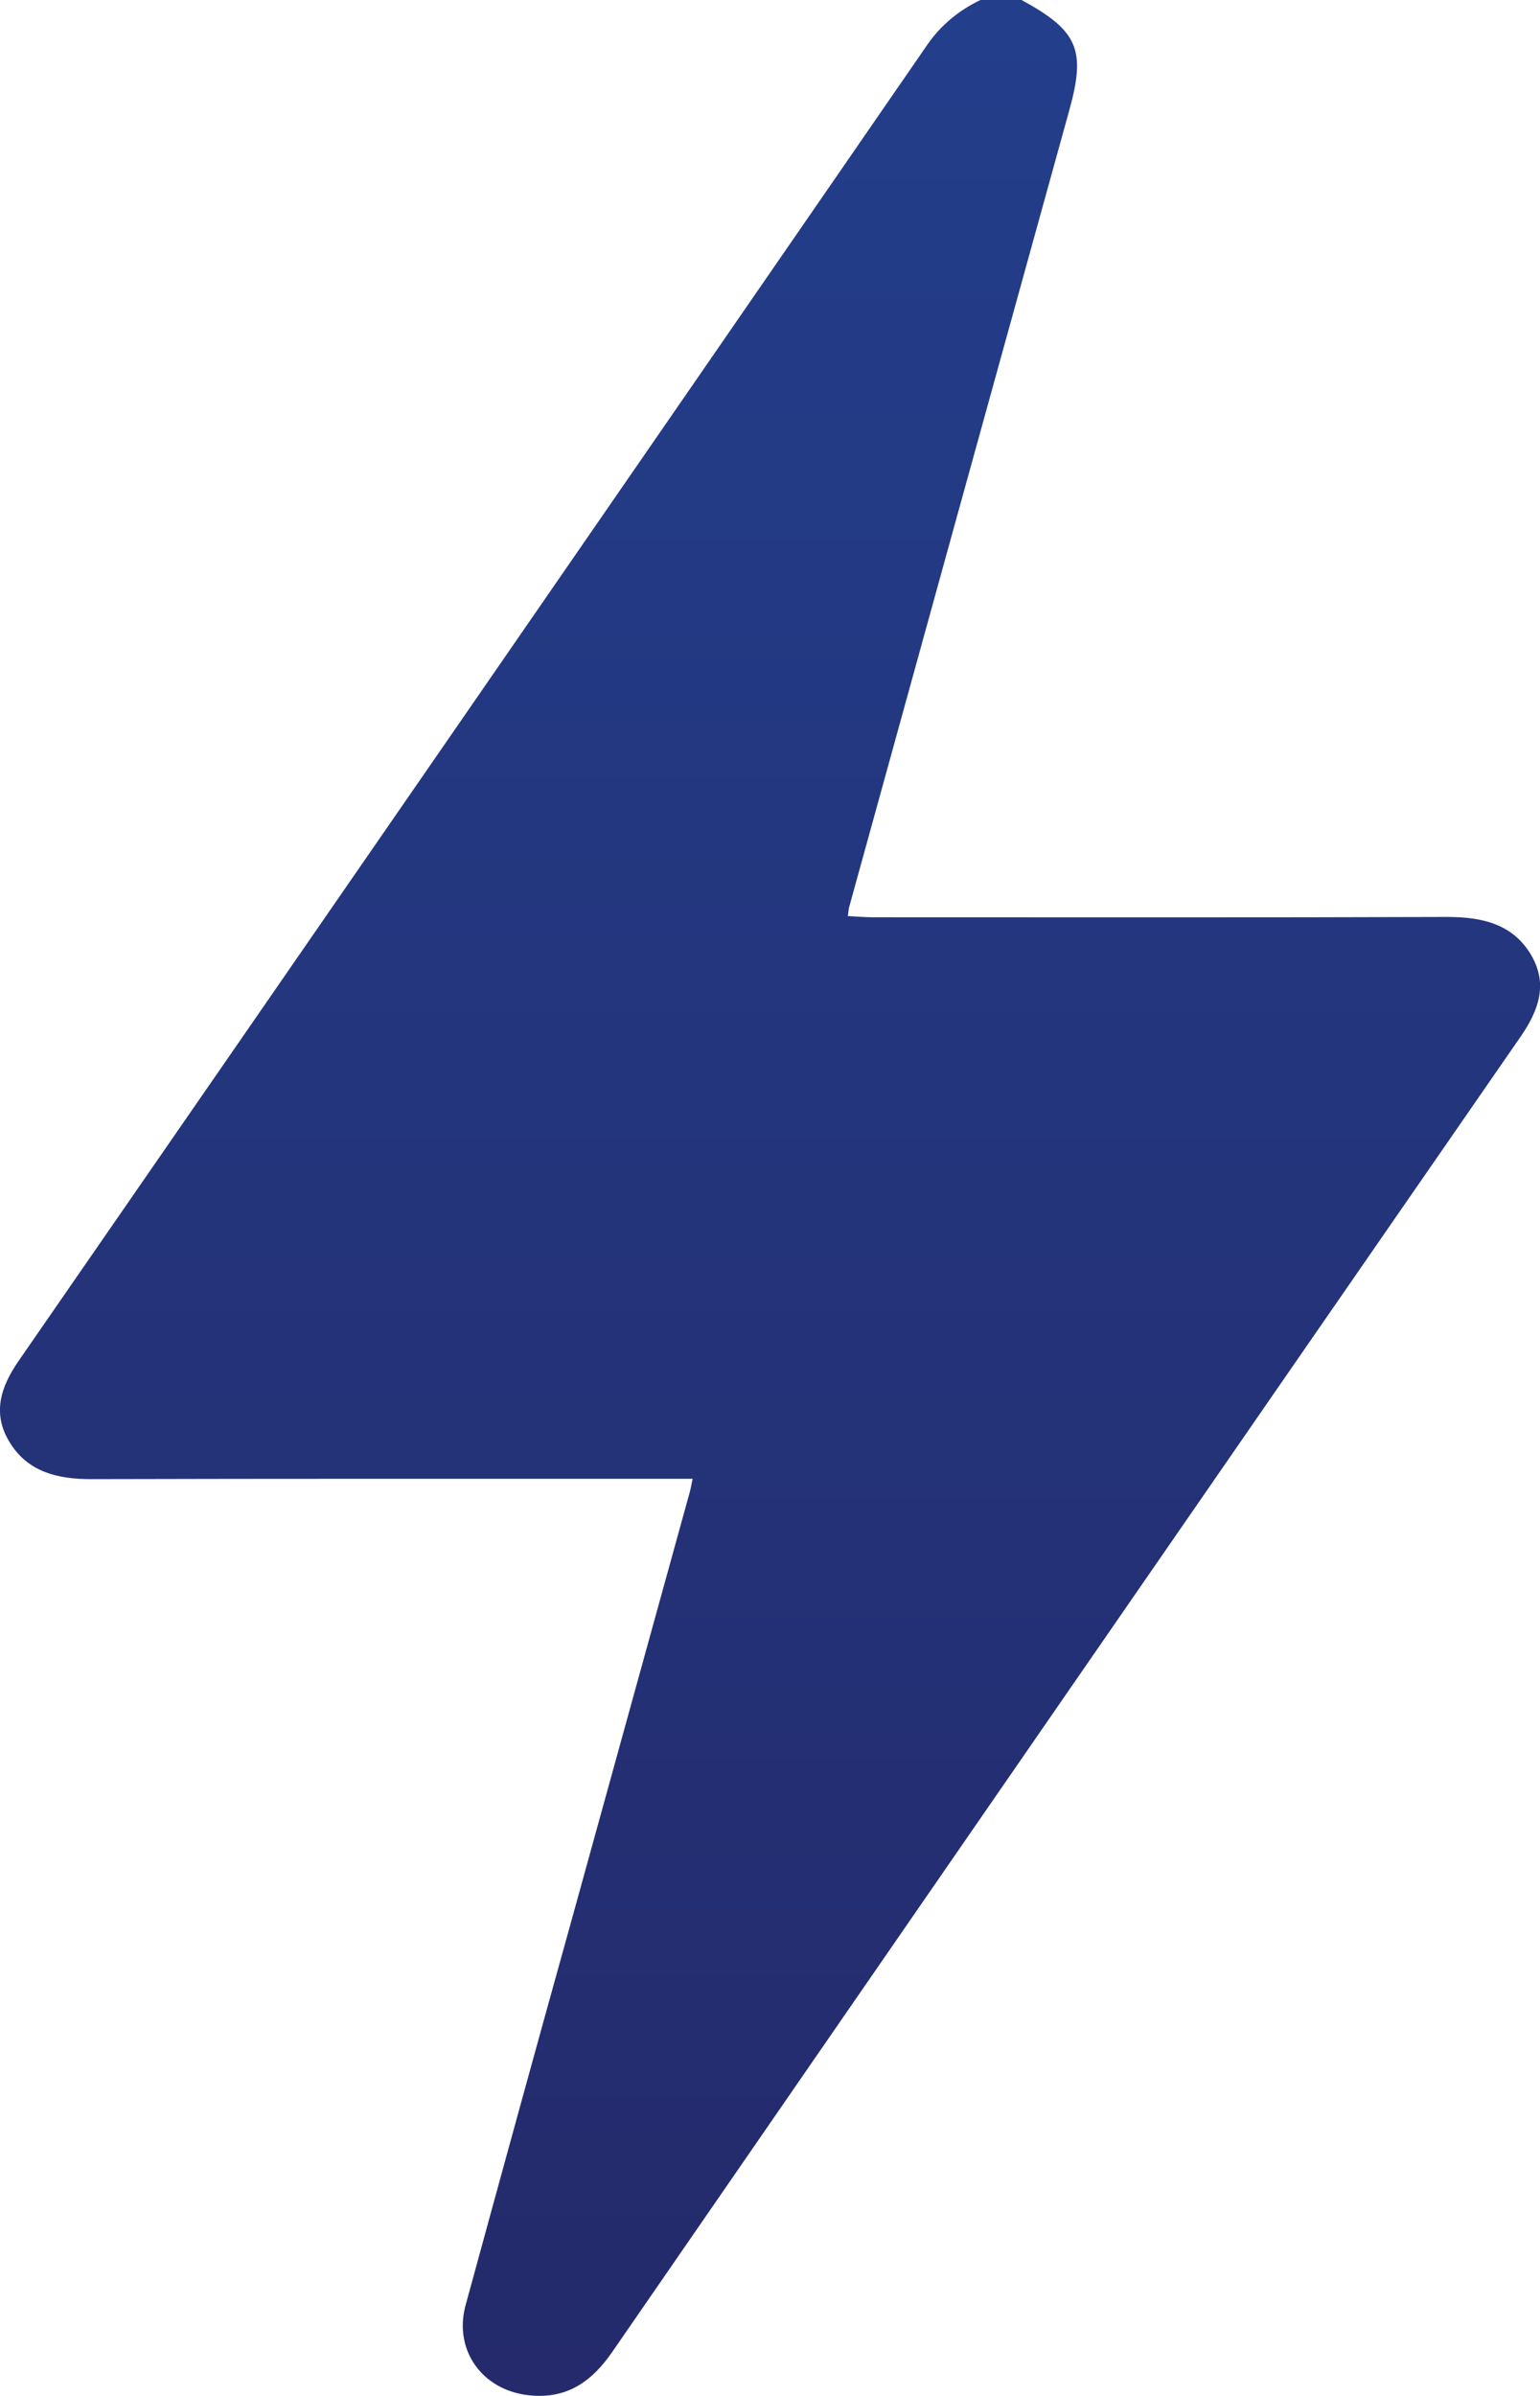 <svg width="9" height="14" viewBox="0 0 9 14" fill="none" xmlns="http://www.w3.org/2000/svg">
<g id="&#195;&#131;&#226;&#128;&#152;&#195;&#131;&#194;&#171;&#195;&#131;&#194;&#174;&#195;&#131;&#194;&#169;_1" clip-path="url(#clip0_71_1680)">
<path id="Vector" d="M5.97 0C6.299 0.179 6.347 0.29 6.25 0.641C5.82 2.194 5.391 3.747 4.963 5.299C4.959 5.312 4.959 5.326 4.955 5.353C5.009 5.356 5.061 5.36 5.112 5.36C6.227 5.36 7.342 5.362 8.457 5.358C8.662 5.358 8.835 5.399 8.942 5.57C9.049 5.743 8.996 5.899 8.887 6.057C7.115 8.618 5.346 11.18 3.578 13.743C3.462 13.911 3.317 14.021 3.09 13.996C2.816 13.966 2.65 13.73 2.721 13.47C2.927 12.716 3.134 11.961 3.344 11.207C3.573 10.378 3.802 9.548 4.031 8.719C4.037 8.698 4.04 8.676 4.048 8.641H3.878C2.763 8.641 1.648 8.64 0.533 8.643C0.334 8.643 0.166 8.6 0.061 8.435C-0.048 8.264 0.001 8.107 0.111 7.949C1.882 5.388 3.651 2.826 5.419 0.262C5.495 0.151 5.603 0.06 5.73 7.58137e-05L5.97 0Z" fill="url(#paint0_linear_71_1680)"/>
</g>
<defs>
<linearGradient id="paint0_linear_71_1680" x1="4.5" y1="0" x2="4.5" y2="14" gradientUnits="userSpaceOnUse">
<stop stop-color="#233E8B"/>
<stop offset="1" stop-color="#242A6B"/>
</linearGradient>
<clipPath id="clip0_71_1680">
<rect width="9" height="14" fill="white"/>
</clipPath>
</defs>
</svg>
